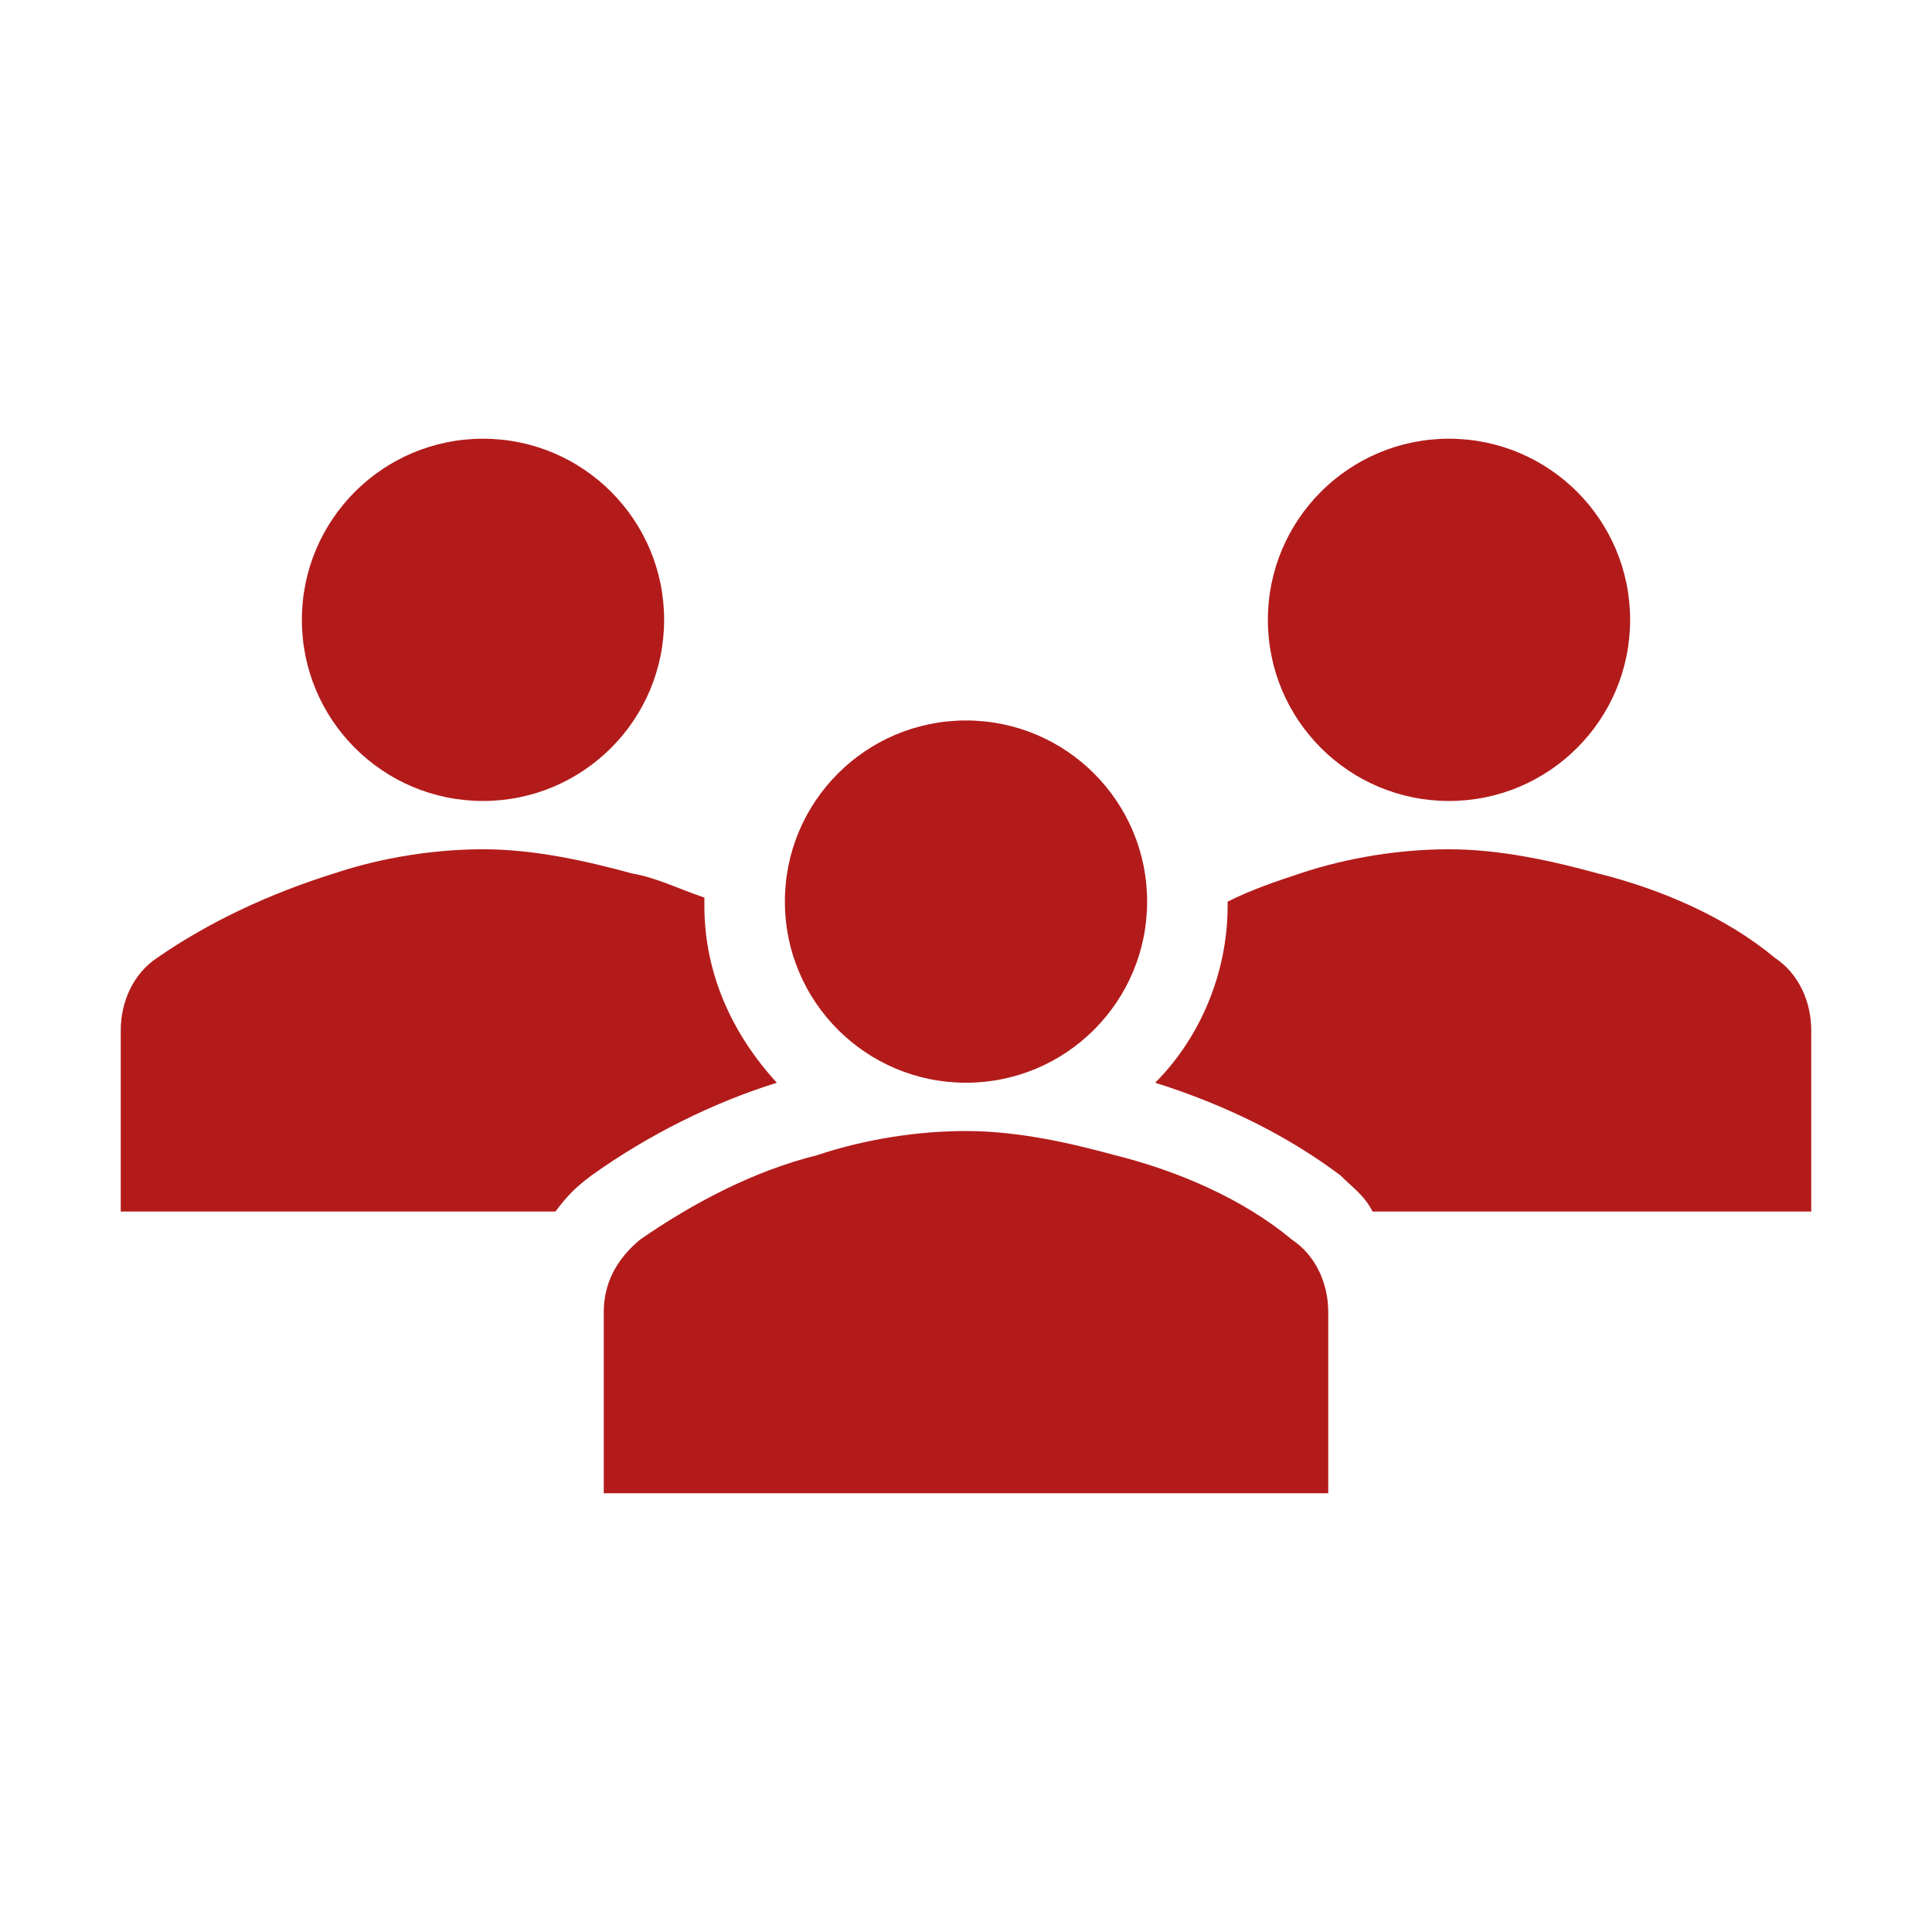 <svg width="96" height="96" xmlns="http://www.w3.org/2000/svg" xmlns:xlink="http://www.w3.org/1999/xlink" overflow="hidden"><defs><clipPath id="clip0"><rect x="0" y="0" width="96" height="96"/></clipPath></defs><g clip-path="url(#clip0)"><path d="M33 30.8C33 35.771 28.971 39.8 24 39.8 19.029 39.8 15 35.771 15 30.8 15 25.829 19.029 21.8 24 21.8 28.971 21.8 33 25.829 33 30.8Z" fill="#B31B1B"/><path d="M81 30.8C81 35.771 76.971 39.8 72 39.8 67.029 39.8 63 35.771 63 30.8 63 25.829 67.029 21.8 72 21.8 76.971 21.8 81 25.829 81 30.8Z" fill="#B31B1B"/><path d="M66 74.2 66 65.2C66 63.8 65.4 62.4 64.2 61.6 61.8 59.6 58.6 58.2 55.4 57.4 53.2 56.8 50.6 56.2 48 56.2 45.6 56.2 43 56.6 40.6 57.4 37.4 58.2 34.4 59.8 31.8 61.6 30.6 62.6 30 63.8 30 65.2L30 74.2 66 74.2Z" fill="#B31B1B"/><path d="M57 44.8C57 49.771 52.971 53.8 48 53.8 43.029 53.8 39 49.771 39 44.8 39 39.829 43.029 35.8 48 35.8 52.971 35.8 57 39.829 57 44.8Z" fill="#B31B1B"/><path d="M88.2 47.6C85.8 45.6 82.6 44.2 79.4 43.4 77.2 42.8 74.6 42.2 72 42.2 69.6 42.2 67 42.6 64.6 43.4 63.4 43.8 62.2 44.2 61 44.8L61 45C61 48.4 59.6 51.6 57.4 53.8 61.2 55 64.2 56.6 66.6 58.4 67.2 59 67.8 59.4 68.2 60.2L90 60.2 90 51.2C90 49.8 89.4 48.4 88.2 47.6Z" fill="#B31B1B"/><path d="M29.4 58.4 29.4 58.4C32.2 56.4 35.4 54.8 38.6 53.8 36.4 51.4 35 48.4 35 45 35 44.8 35 44.8 35 44.6 33.8 44.2 32.6 43.6 31.4 43.4 29.2 42.8 26.6 42.2 24 42.2 21.6 42.2 19 42.6 16.6 43.4 13.4 44.4 10.4 45.8 7.8 47.6 6.6 48.4 6 49.8 6 51.2L6 60.2 27.6 60.2C28.2 59.4 28.6 59 29.4 58.4Z" fill="#B31B1B"/></g></svg>